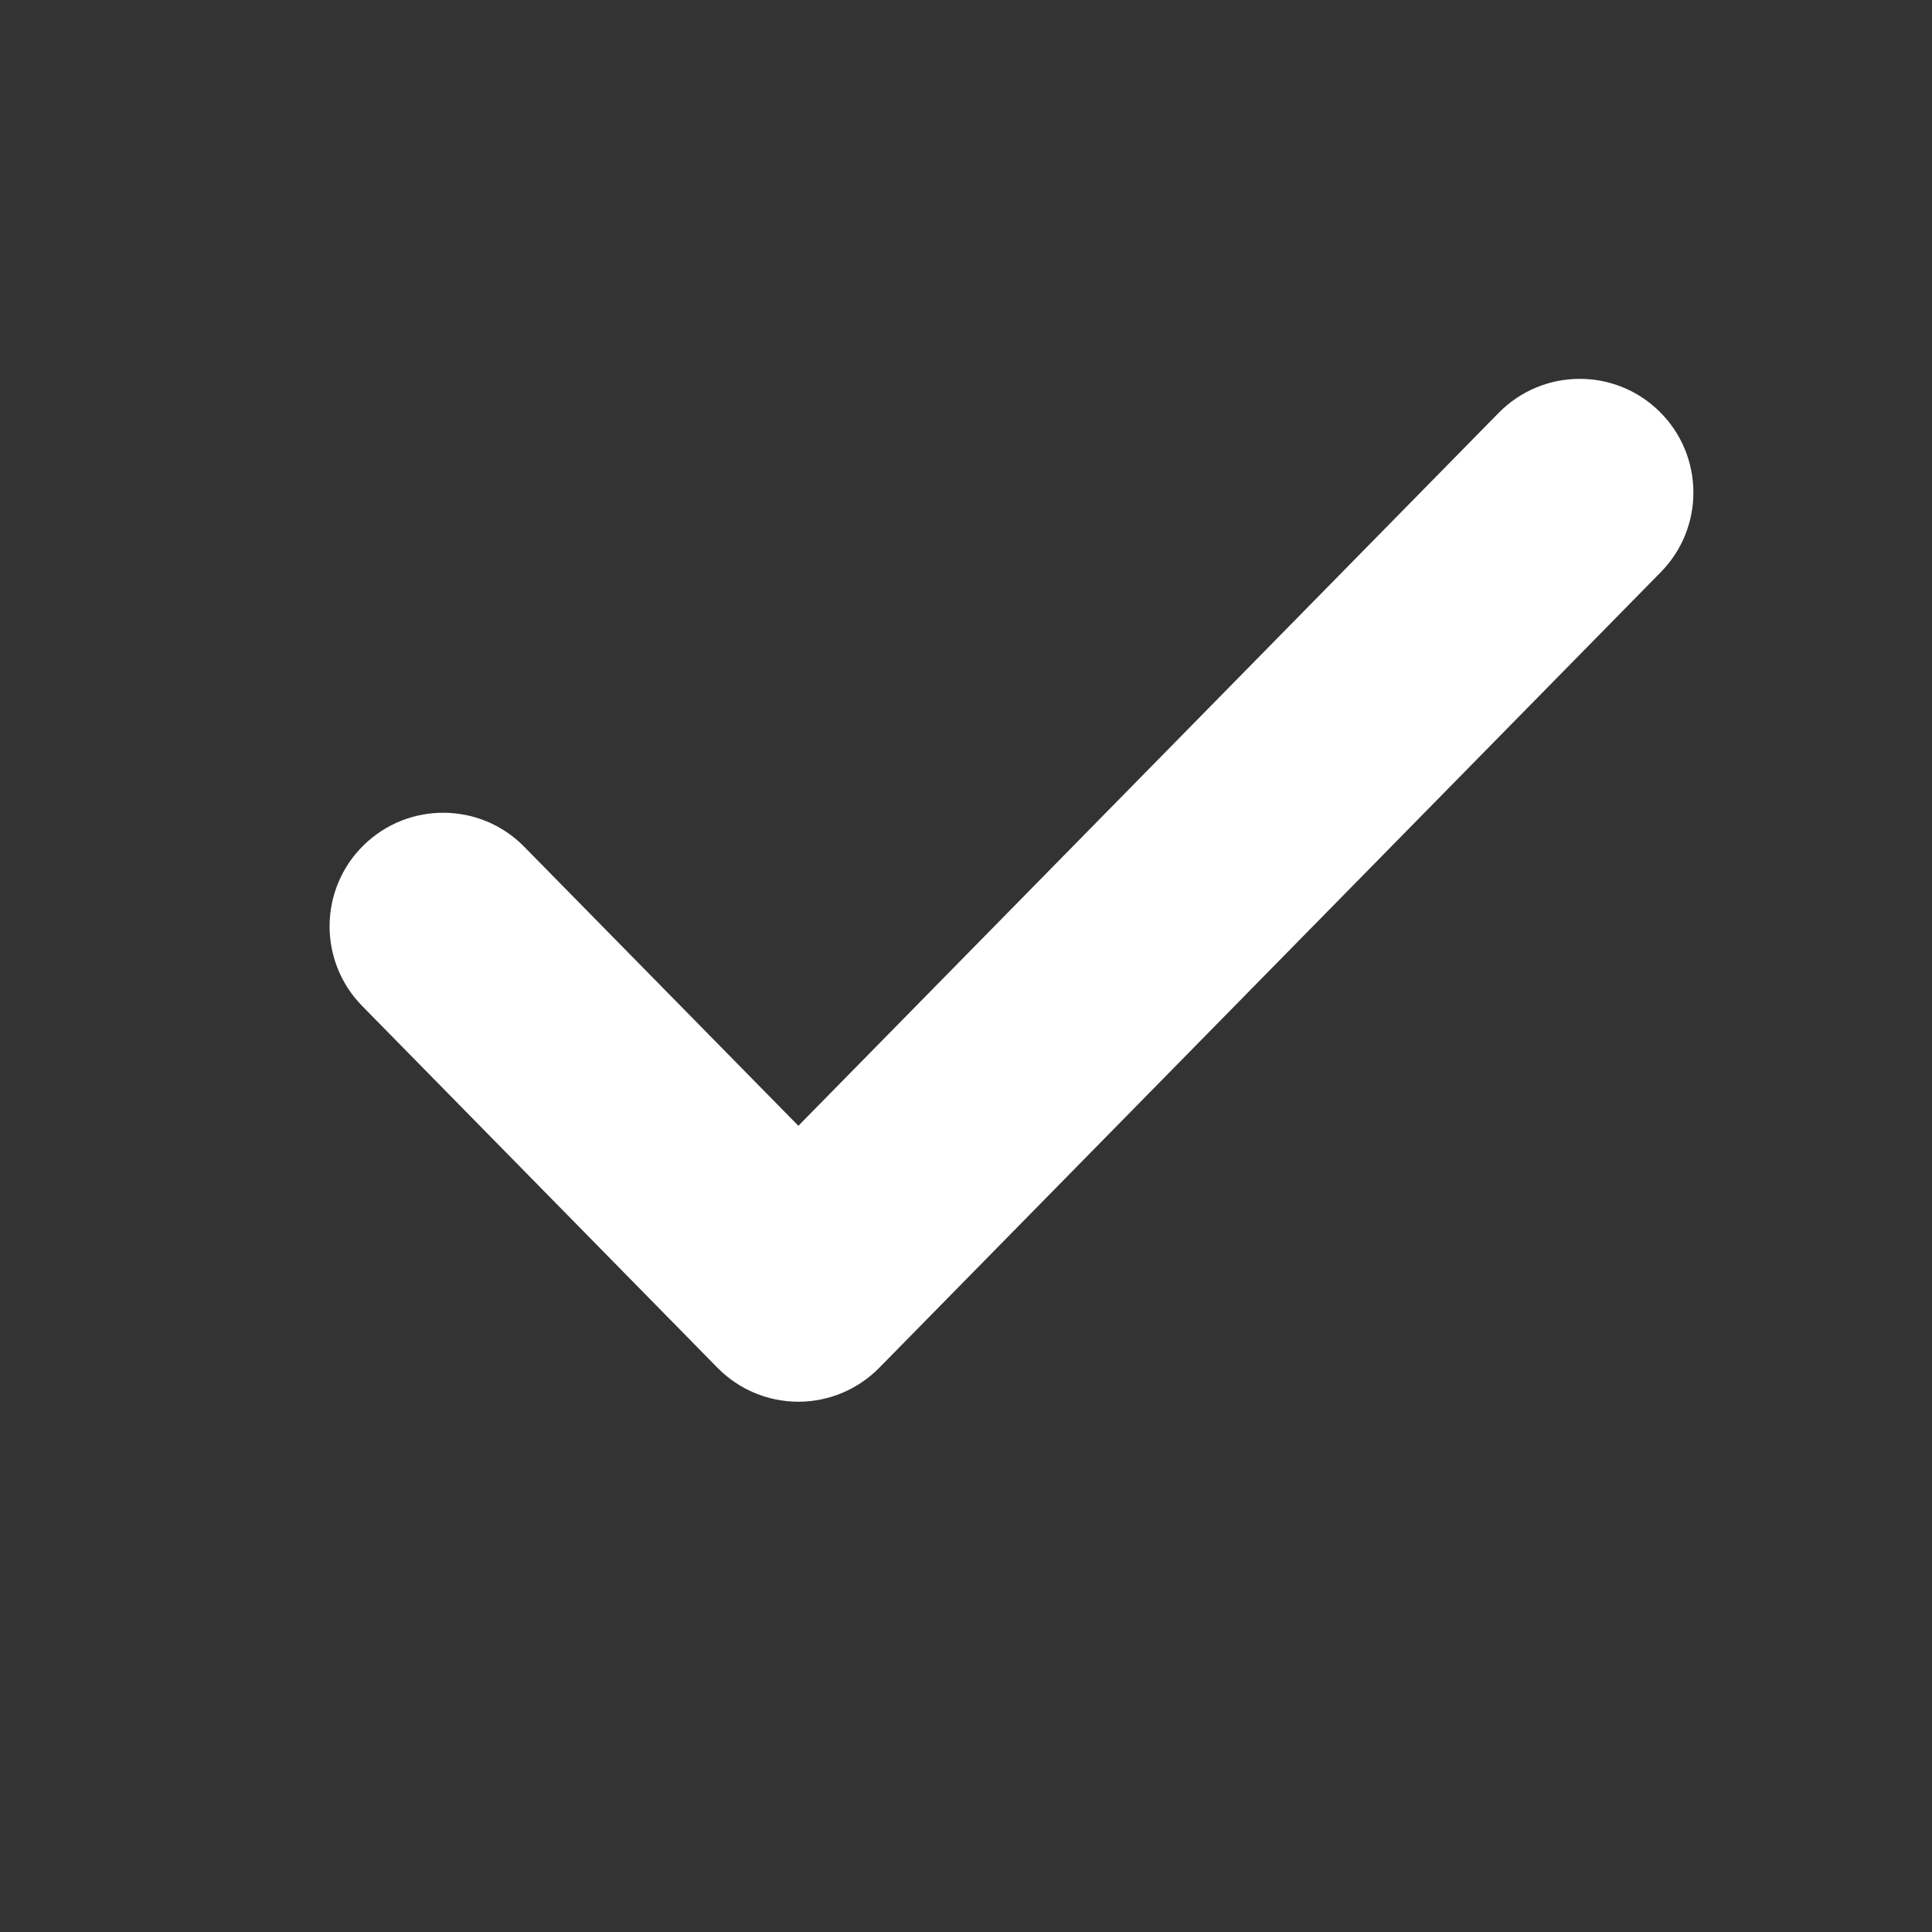 <svg width="17" height="17" viewBox="0 0 17 17" fill="none" xmlns="http://www.w3.org/2000/svg">
<rect x="0" y="0" width="17" height="17" fill="#333333" stroke="none"/>
<g id="16px / tuiIconCheck">
<path id="Union" fill-rule="evenodd" clip-rule="evenodd" d="M14.601 3.62C14.995 4.007 15.001 4.64 14.614 5.034L7.738 12.034C7.55 12.226 7.293 12.334 7.025 12.334C6.757 12.334 6.5 12.226 6.312 12.034L3.187 8.852C2.8 8.458 2.805 7.825 3.199 7.438C3.593 7.051 4.227 7.057 4.613 7.451L7.025 9.906L13.187 3.633C13.574 3.239 14.207 3.233 14.601 3.62Z" fill="white"/>
</g>
</svg>
